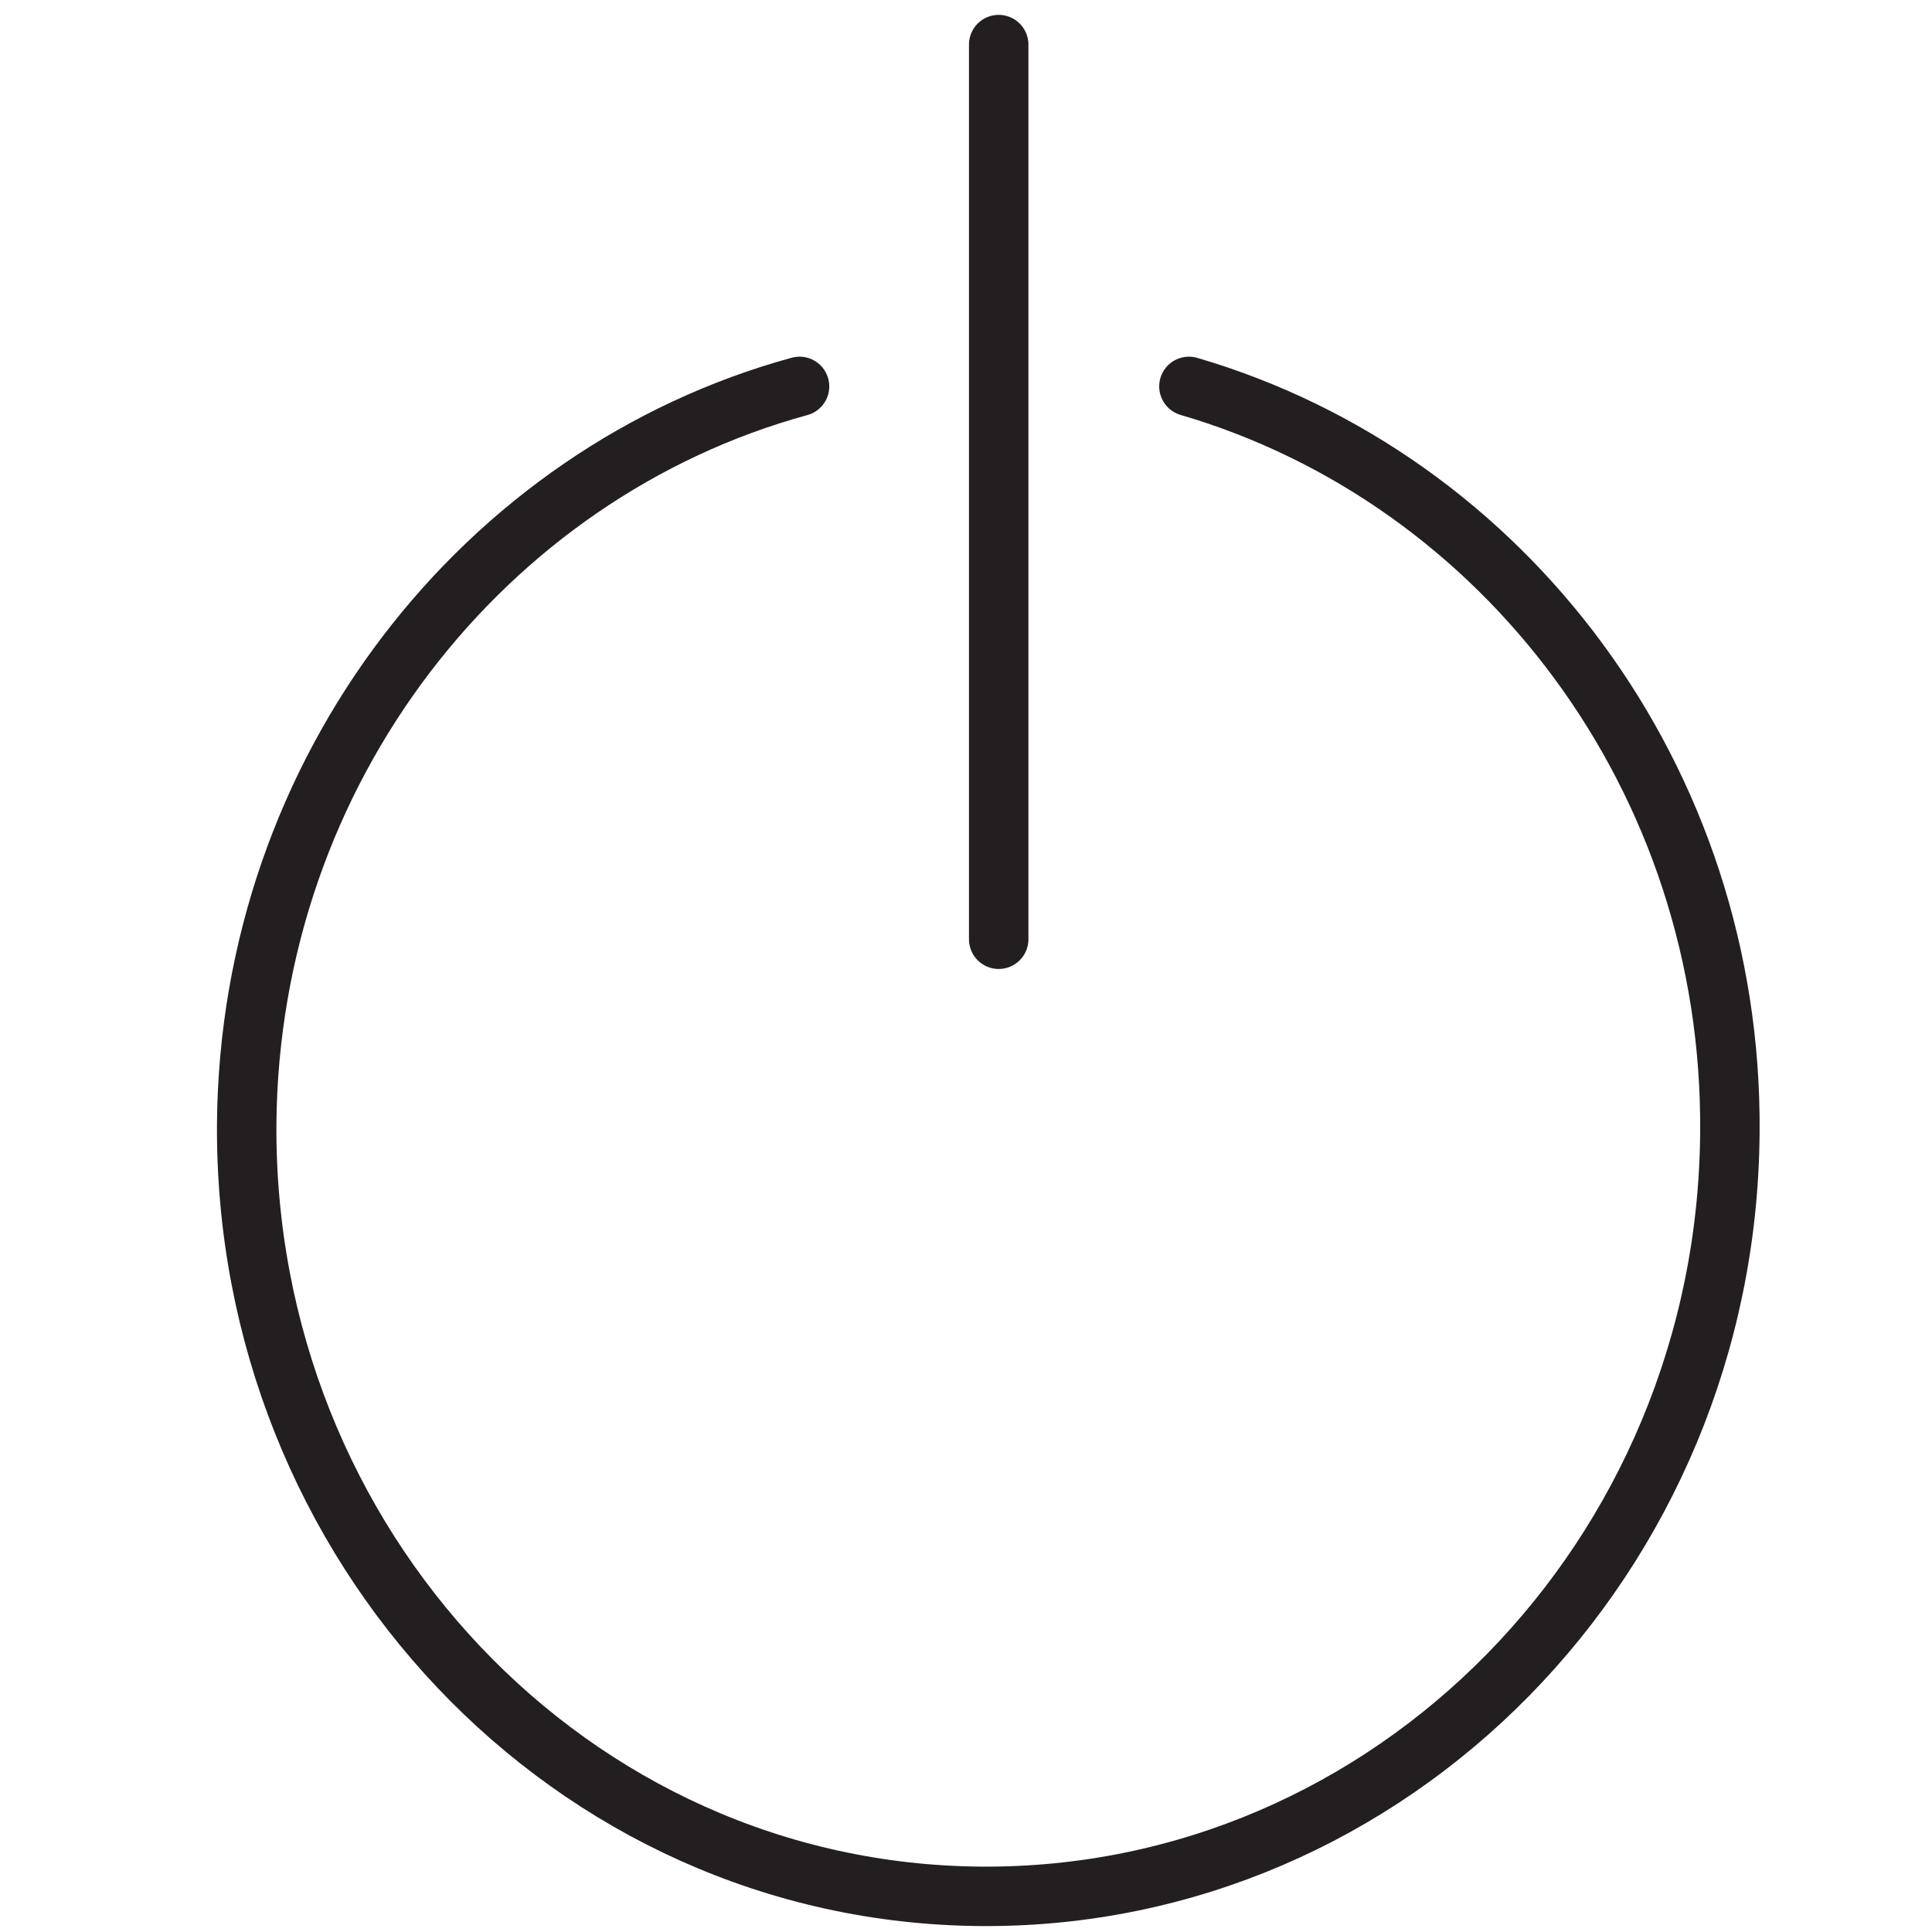 <?xml version="1.0" encoding="utf-8"?>
<!-- Generator: Adobe Illustrator 18.1.1, SVG Export Plug-In . SVG Version: 6.00 Build 0)  -->
<svg version="1.1" id="Layer_1" xmlns="http://www.w3.org/2000/svg" xmlns:xlink="http://www.w3.org/1999/xlink" x="0px" y="0px"
	 viewBox="0 0 65 65" enable-background="new 0 0 65 65" xml:space="preserve">
<g>
	<path fill="none" stroke="#231F20" stroke-width="2" stroke-linecap="round" stroke-linejoin="round" stroke-miterlimit="10" d="
		M40,13c10.6,3.1,18.3,13.2,18.2,25.1C58.1,52.4,46.8,63.9,33,63.8S8.2,52,8.3,37.8c0.1-11.9,8-21.9,18.6-24.8"/>
	
		<line fill="none" stroke="#231F20" stroke-width="2" stroke-linecap="round" stroke-linejoin="round" stroke-miterlimit="10" x1="33.6" y1="1.5" x2="33.6" y2="31.6"/>
</g>
</svg>

